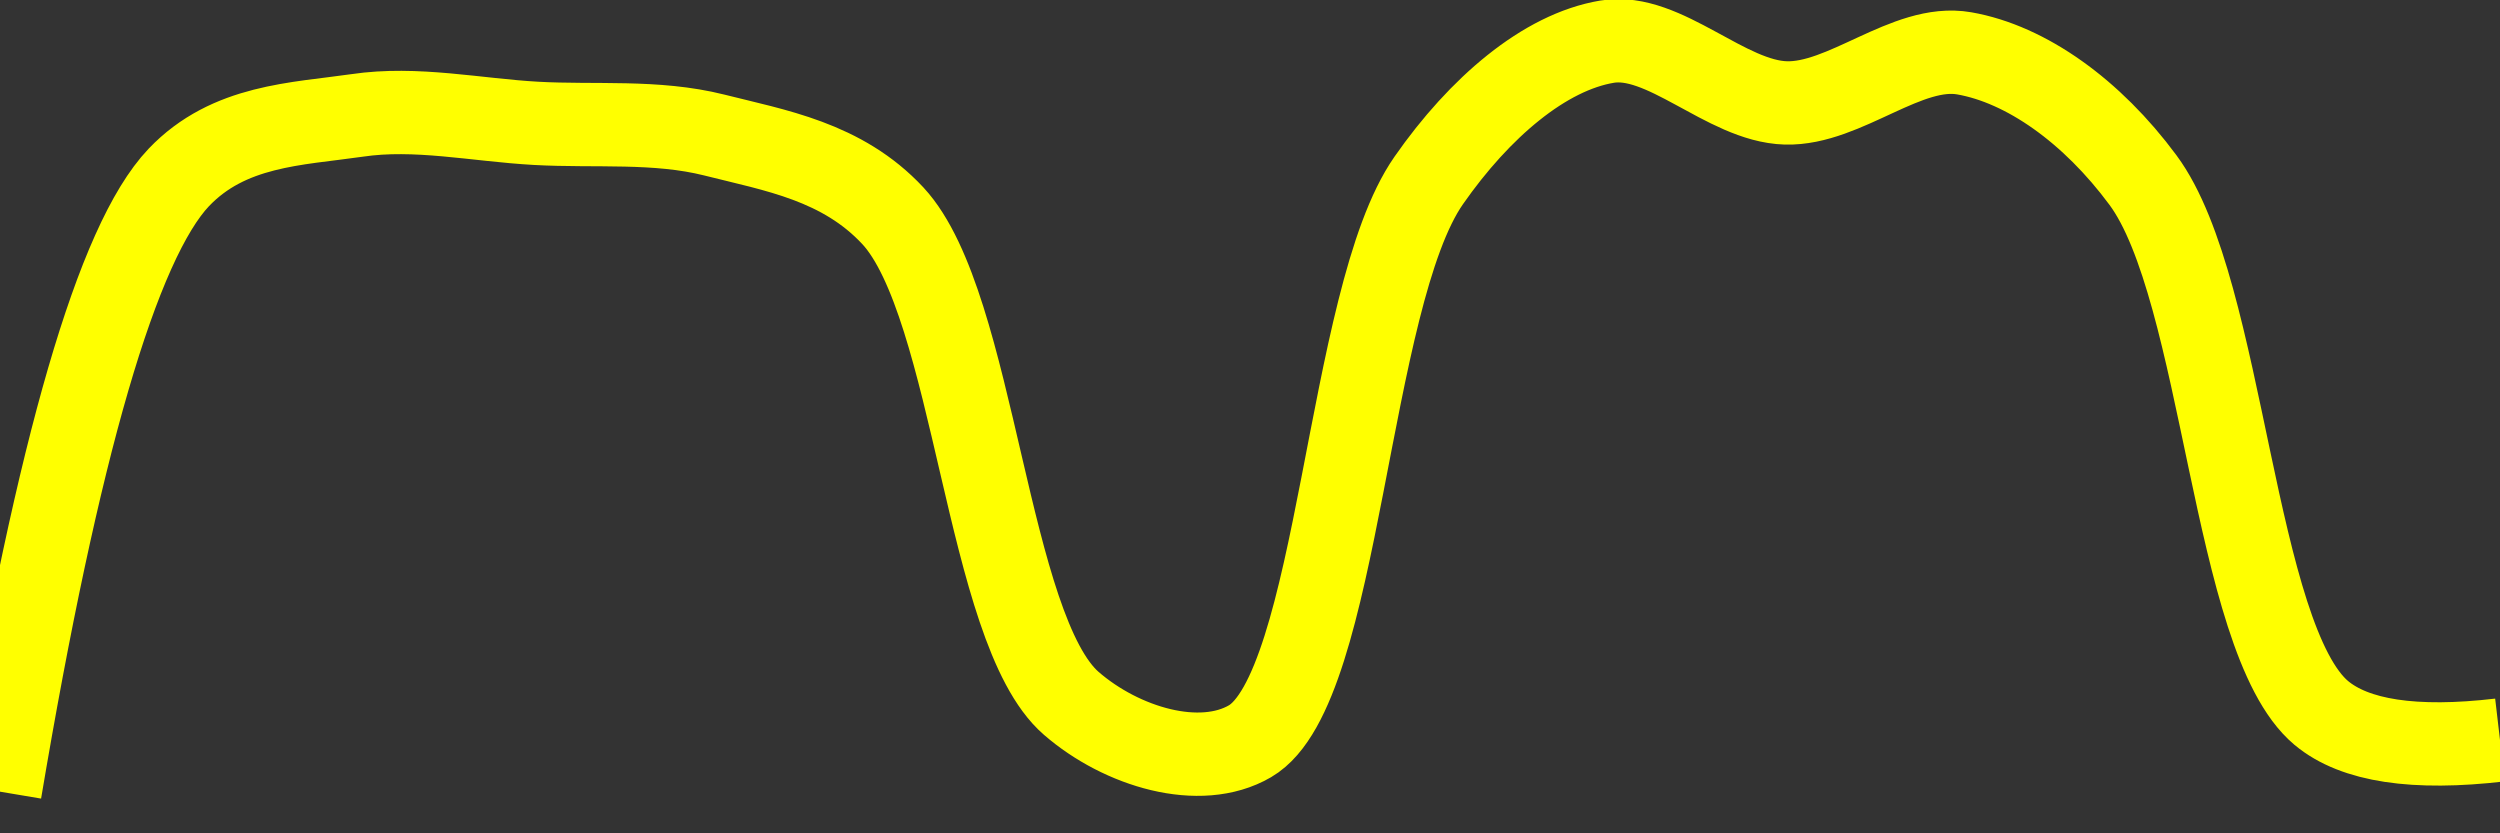 <svg class="main-svg" xmlns="http://www.w3.org/2000/svg" xmlns:xlink="http://www.w3.org/1999/xlink" width="60" height="20" style="" viewBox="0 0 60 20"><rect x="0" y="0" width="60" height="20" fill="#333333" stroke="none"/><rect x="0" y="0" width="60" height="20" style="fill: rgb(0, 0, 0); fill-opacity: 0;"/><defs id="defs-58c929"><g class="clips"><clipPath id="clip58c929xyplot" class="plotclip"><rect width="60" height="20"/></clipPath><clipPath class="axesclip" id="clip58c929x"><rect x="0" y="0" width="60" height="20"/></clipPath><clipPath class="axesclip" id="clip58c929y"><rect x="0" y="0" width="60" height="20"/></clipPath><clipPath class="axesclip" id="clip58c929xy"><rect x="0" y="0" width="60" height="20"/></clipPath></g><g class="gradients"/><g class="patterns"/></defs><g class="bglayer"><rect class="bg" x="0" y="0" width="60" height="20" style="fill: rgb(0, 0, 0); fill-opacity: 0; stroke-width: 0;"/></g><g class="layer-below"><g class="imagelayer"/><g class="shapelayer"/></g><g class="cartesianlayer"><g class="subplot xy"><g class="layer-subplot"><g class="shapelayer"/><g class="imagelayer"/></g><g class="minor-gridlayer"><g class="x"/><g class="y"/></g><g class="gridlayer"><g class="x"/><g class="y"/></g><g class="zerolinelayer"/><g class="layer-between"><g class="shapelayer"/><g class="imagelayer"/></g><path class="xlines-below"/><path class="ylines-below"/><g class="overlines-below"/><g class="xaxislayer-below"/><g class="yaxislayer-below"/><g class="overaxes-below"/><g class="overplot"><g class="xy" transform="" clip-path="url(#clip58c929xyplot)"><g class="scatterlayer mlayer"><g class="trace scatter trace3ef2bc" style="stroke-miterlimit: 2; opacity: 1;"><g class="fills"/><g class="errorbars"/><g class="lines"><path class="js-line" d="M0,19Q2.09,6.58 4.29,4.26C5.49,3 7.12,2.98 8.57,2.77C9.98,2.56 11.43,2.88 12.86,2.96C14.29,3.04 15.74,2.89 17.14,3.24C18.6,3.61 20.21,3.87 21.43,5.18C23.41,7.32 23.67,15.11 25.71,16.88C26.92,17.93 28.8,18.49 30,17.79C32.16,16.53 32.32,7.15 34.29,4.33C35.51,2.58 37.07,1.25 38.57,1C39.94,0.77 41.42,2.43 42.86,2.47C44.28,2.51 45.77,1.04 47.14,1.28C48.63,1.54 50.21,2.67 51.43,4.32C53.39,6.96 53.58,15.32 55.71,17.11Q56.92,18.12 60,17.76" style="vector-effect: none; fill: none; stroke: rgb(255, 255, 0); stroke-opacity: 1; stroke-width: 2px; opacity: 1;"/></g><g class="points"/><g class="text"/></g></g></g></g><path class="xlines-above crisp" d="M0,0" style="fill: none;"/><path class="ylines-above crisp" d="M0,0" style="fill: none;"/><g class="overlines-above"/><g class="xaxislayer-above"/><g class="yaxislayer-above"/><g class="overaxes-above"/></g></g><g class="polarlayer"/><g class="smithlayer"/><g class="ternarylayer"/><g class="geolayer"/><g class="funnelarealayer"/><g class="pielayer"/><g class="iciclelayer"/><g class="treemaplayer"/><g class="sunburstlayer"/><g class="glimages"/><defs id="topdefs-58c929"><g class="clips"/></defs><g class="layer-above"><g class="imagelayer"/><g class="shapelayer"/></g><g class="infolayer"><g class="g-gtitle"/></g></svg>